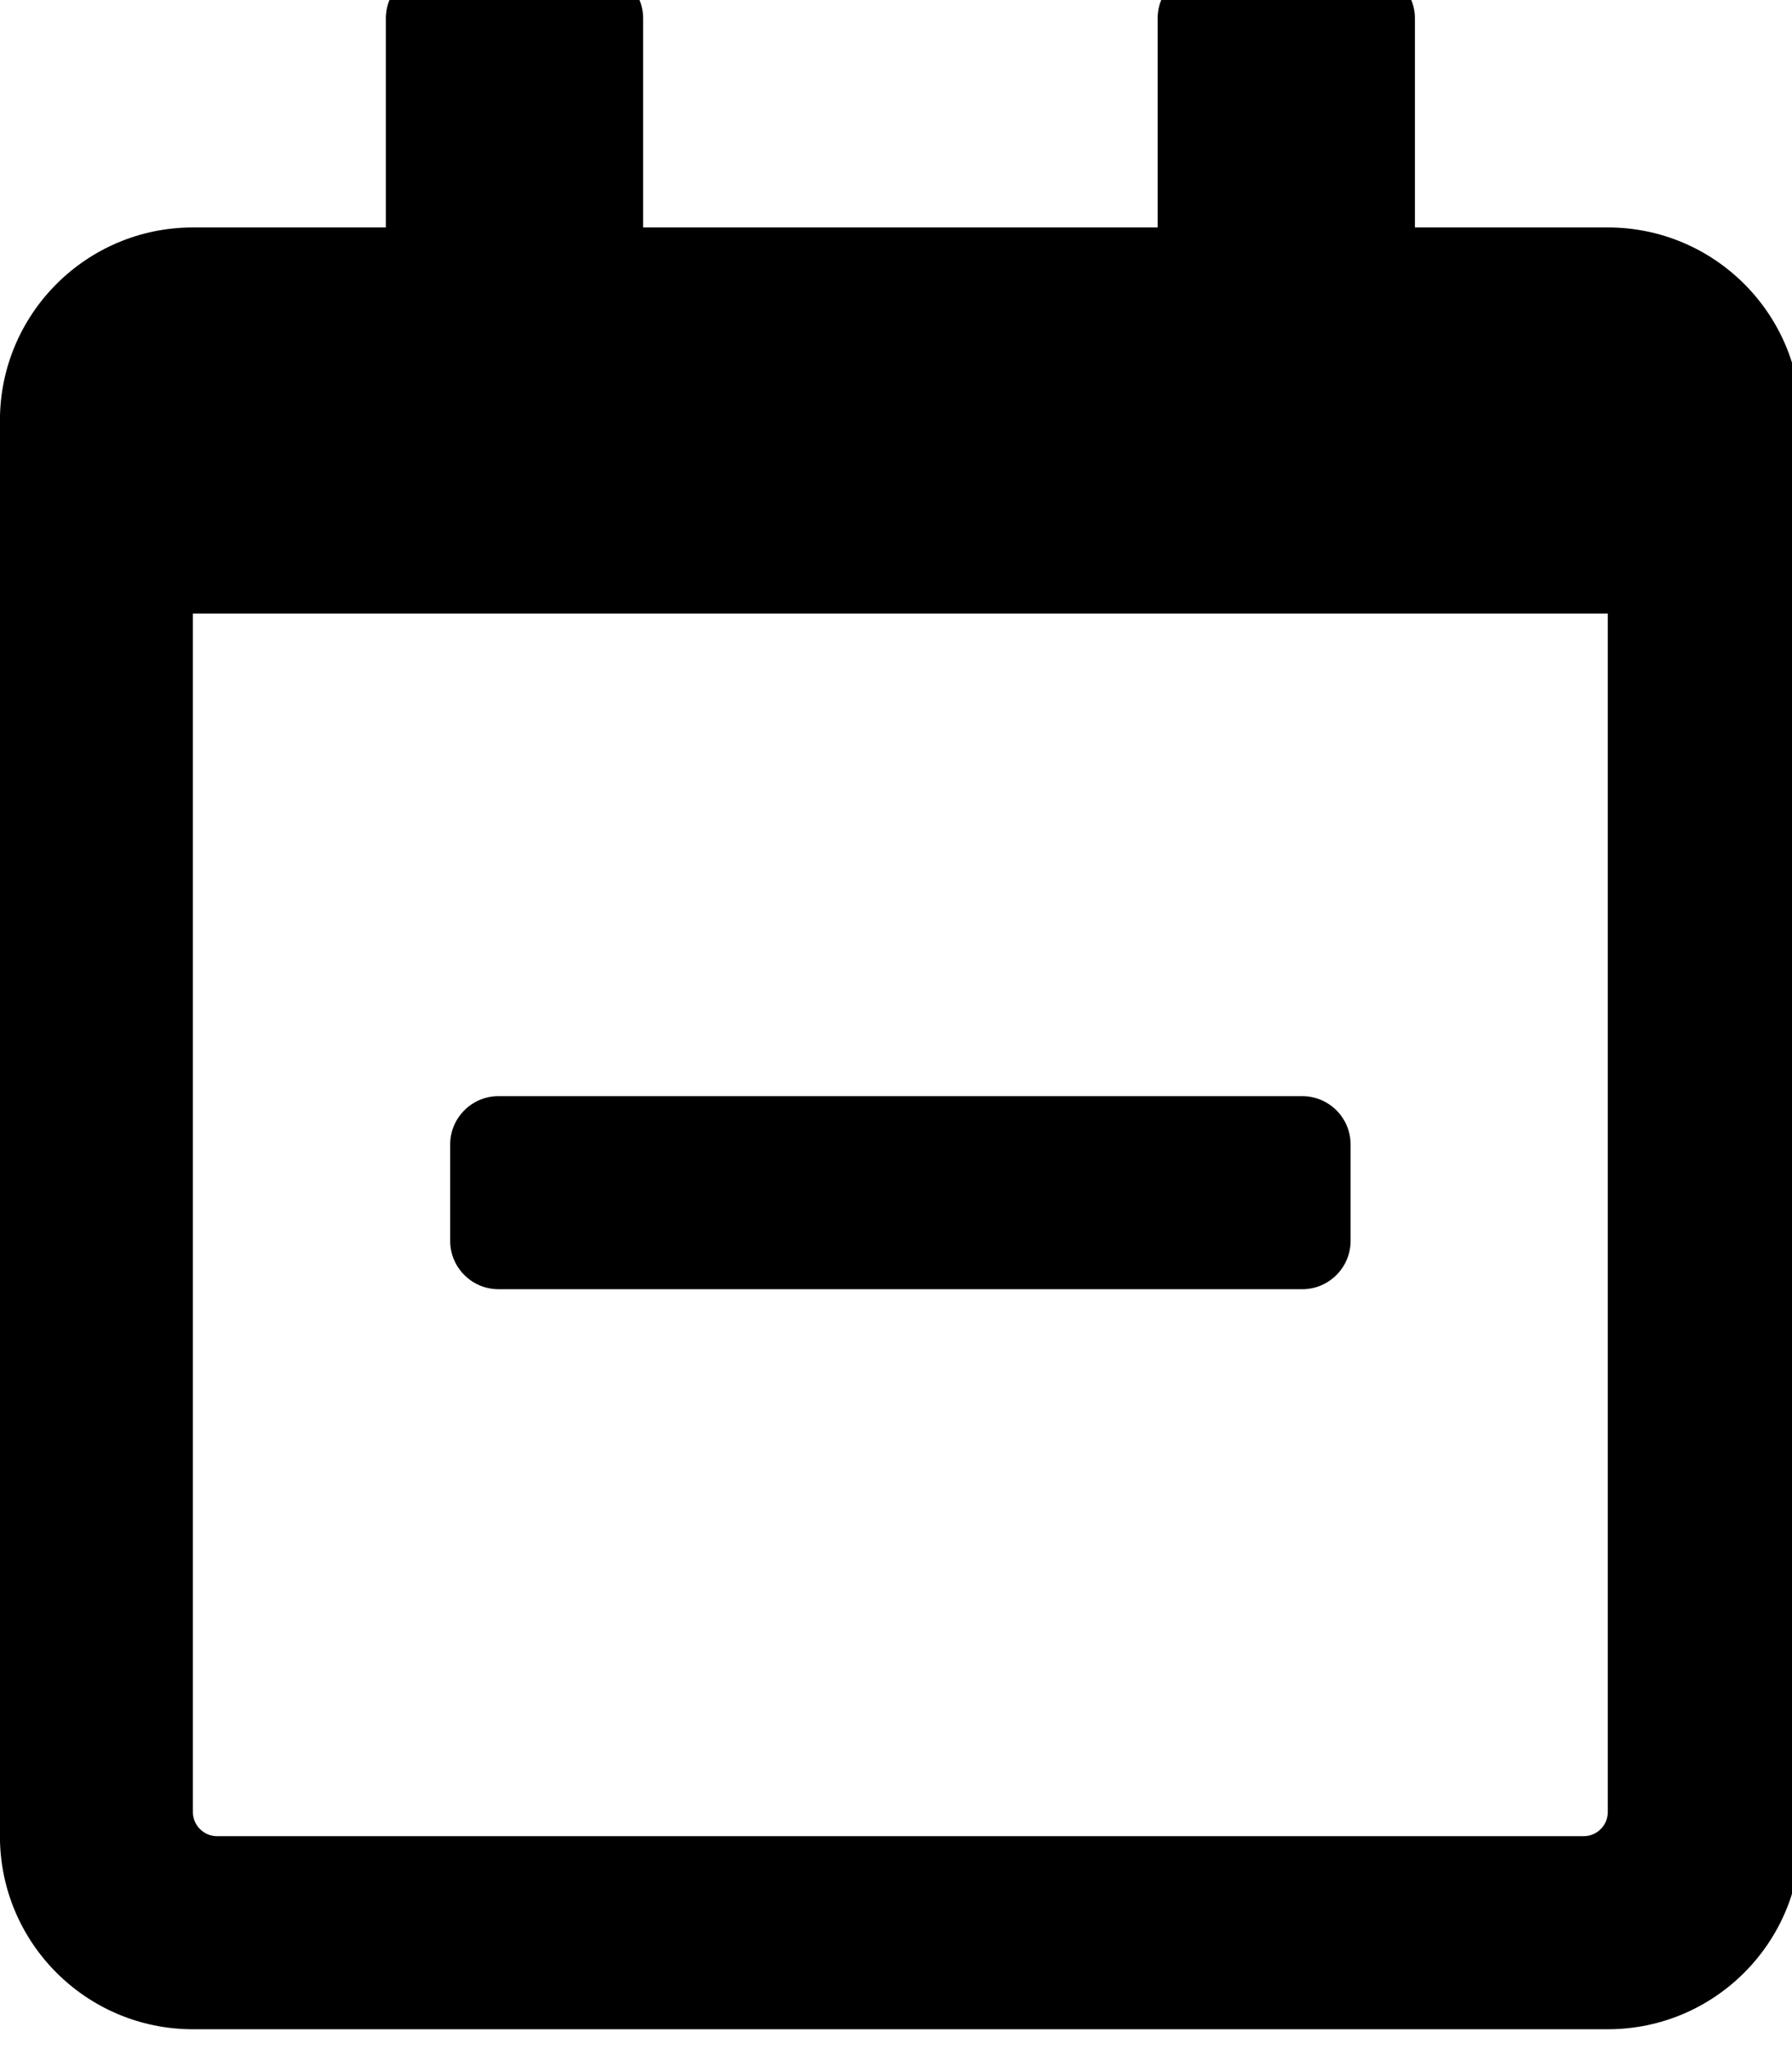 <!-- Generated by IcoMoon.io -->
<svg version="1.1" xmlns="http://www.w3.org/2000/svg" width="28" height="32" viewBox="0 0 28 32">
<title>calendar-minus</title>
<path d="M7.788 20.133c-0.415 0-0.754-0.339-0.754-0.754v-1.507c0-0.415 0.339-0.754 0.754-0.754h12.561c0.415 0 0.754 0.339 0.754 0.754v1.507c0 0.415-0.339 0.754-0.754 0.754h-12.561zM28.137 6.567v22.108c0 1.664-1.35 3.015-3.015 3.015h-22.108c-1.664 0-3.015-1.35-3.015-3.015v-22.108c0-1.664 1.35-3.015 3.015-3.015h3.015v-3.266c0-0.415 0.339-0.754 0.754-0.754h2.512c0.415 0 0.754 0.339 0.754 0.754v3.266h8.039v-3.266c0-0.415 0.339-0.754 0.754-0.754h2.512c0.415 0 0.754 0.339 0.754 0.754v3.266h3.015c1.664 0 3.015 1.35 3.015 3.015zM25.122 28.298v-18.716h-22.108v18.716c0 0.207 0.17 0.377 0.377 0.377h21.354c0.207 0 0.377-0.17 0.377-0.377z"></path>
</svg>
